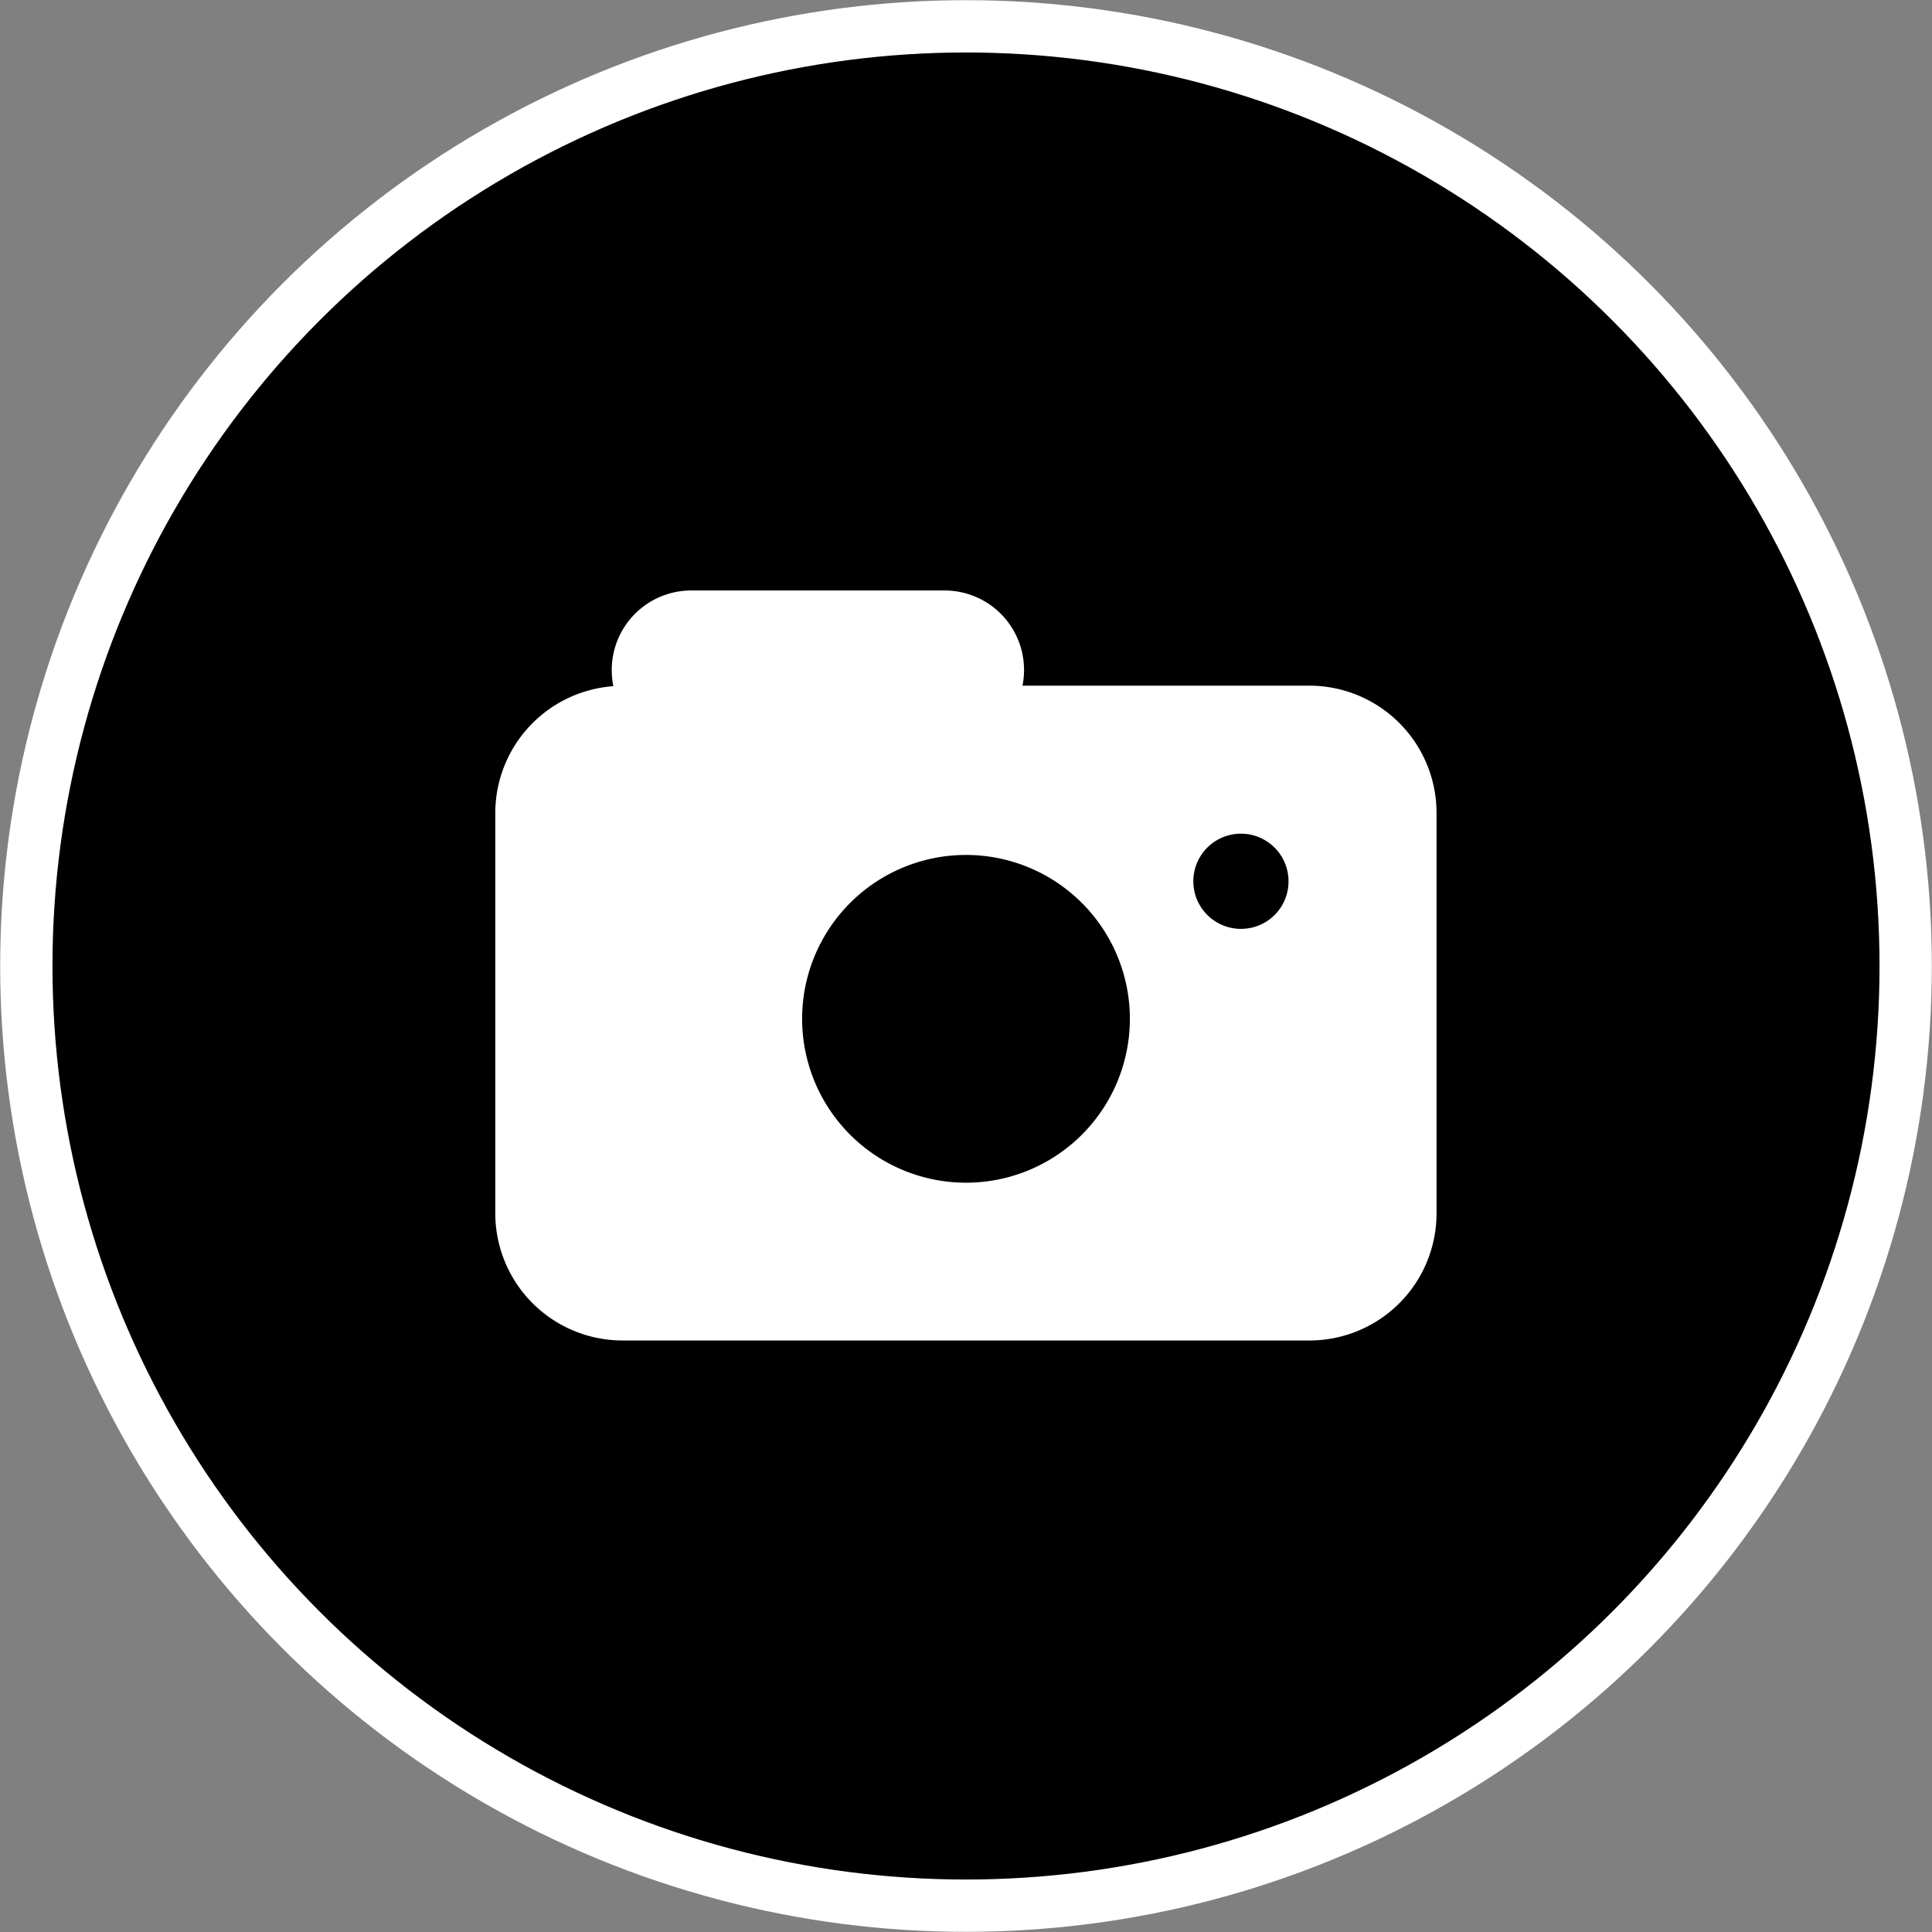 <svg xmlns="http://www.w3.org/2000/svg" viewBox="0 0 110.82 110.82"><rect x="0" y="0" width="110.82" height="110.82" fill="#808080" stroke="none"/><defs><style>.cls-1{stroke:#fff;stroke-miterlimit:10;stroke-width:3px;}.cls-2{fill:#fff;}</style></defs><g id="Layer_2" data-name="Layer 2"><g id="Layer_1-2" data-name="Layer 1"><circle class="cls-1" cx="55.41" cy="55.41" r="53.9"/><path class="cls-2" d="M75.12,39.33H58.65a4.56,4.56,0,0,0-4.46-5.46H39.64a4.56,4.56,0,0,0-4.55,4.55,4.83,4.83,0,0,0,.09.94,7.3,7.3,0,0,0-6.77,7.25v23a7.3,7.3,0,0,0,7.28,7.28H75.12a7.29,7.29,0,0,0,7.28-7.28v-23A7.3,7.3,0,0,0,75.12,39.33ZM55.41,67.84a9.4,9.4,0,1,1,9.4-9.4A9.4,9.4,0,0,1,55.41,67.84ZM71.18,53.28a2.73,2.73,0,1,1,2.73-2.72A2.72,2.72,0,0,1,71.18,53.28Z"/></g></g></svg>